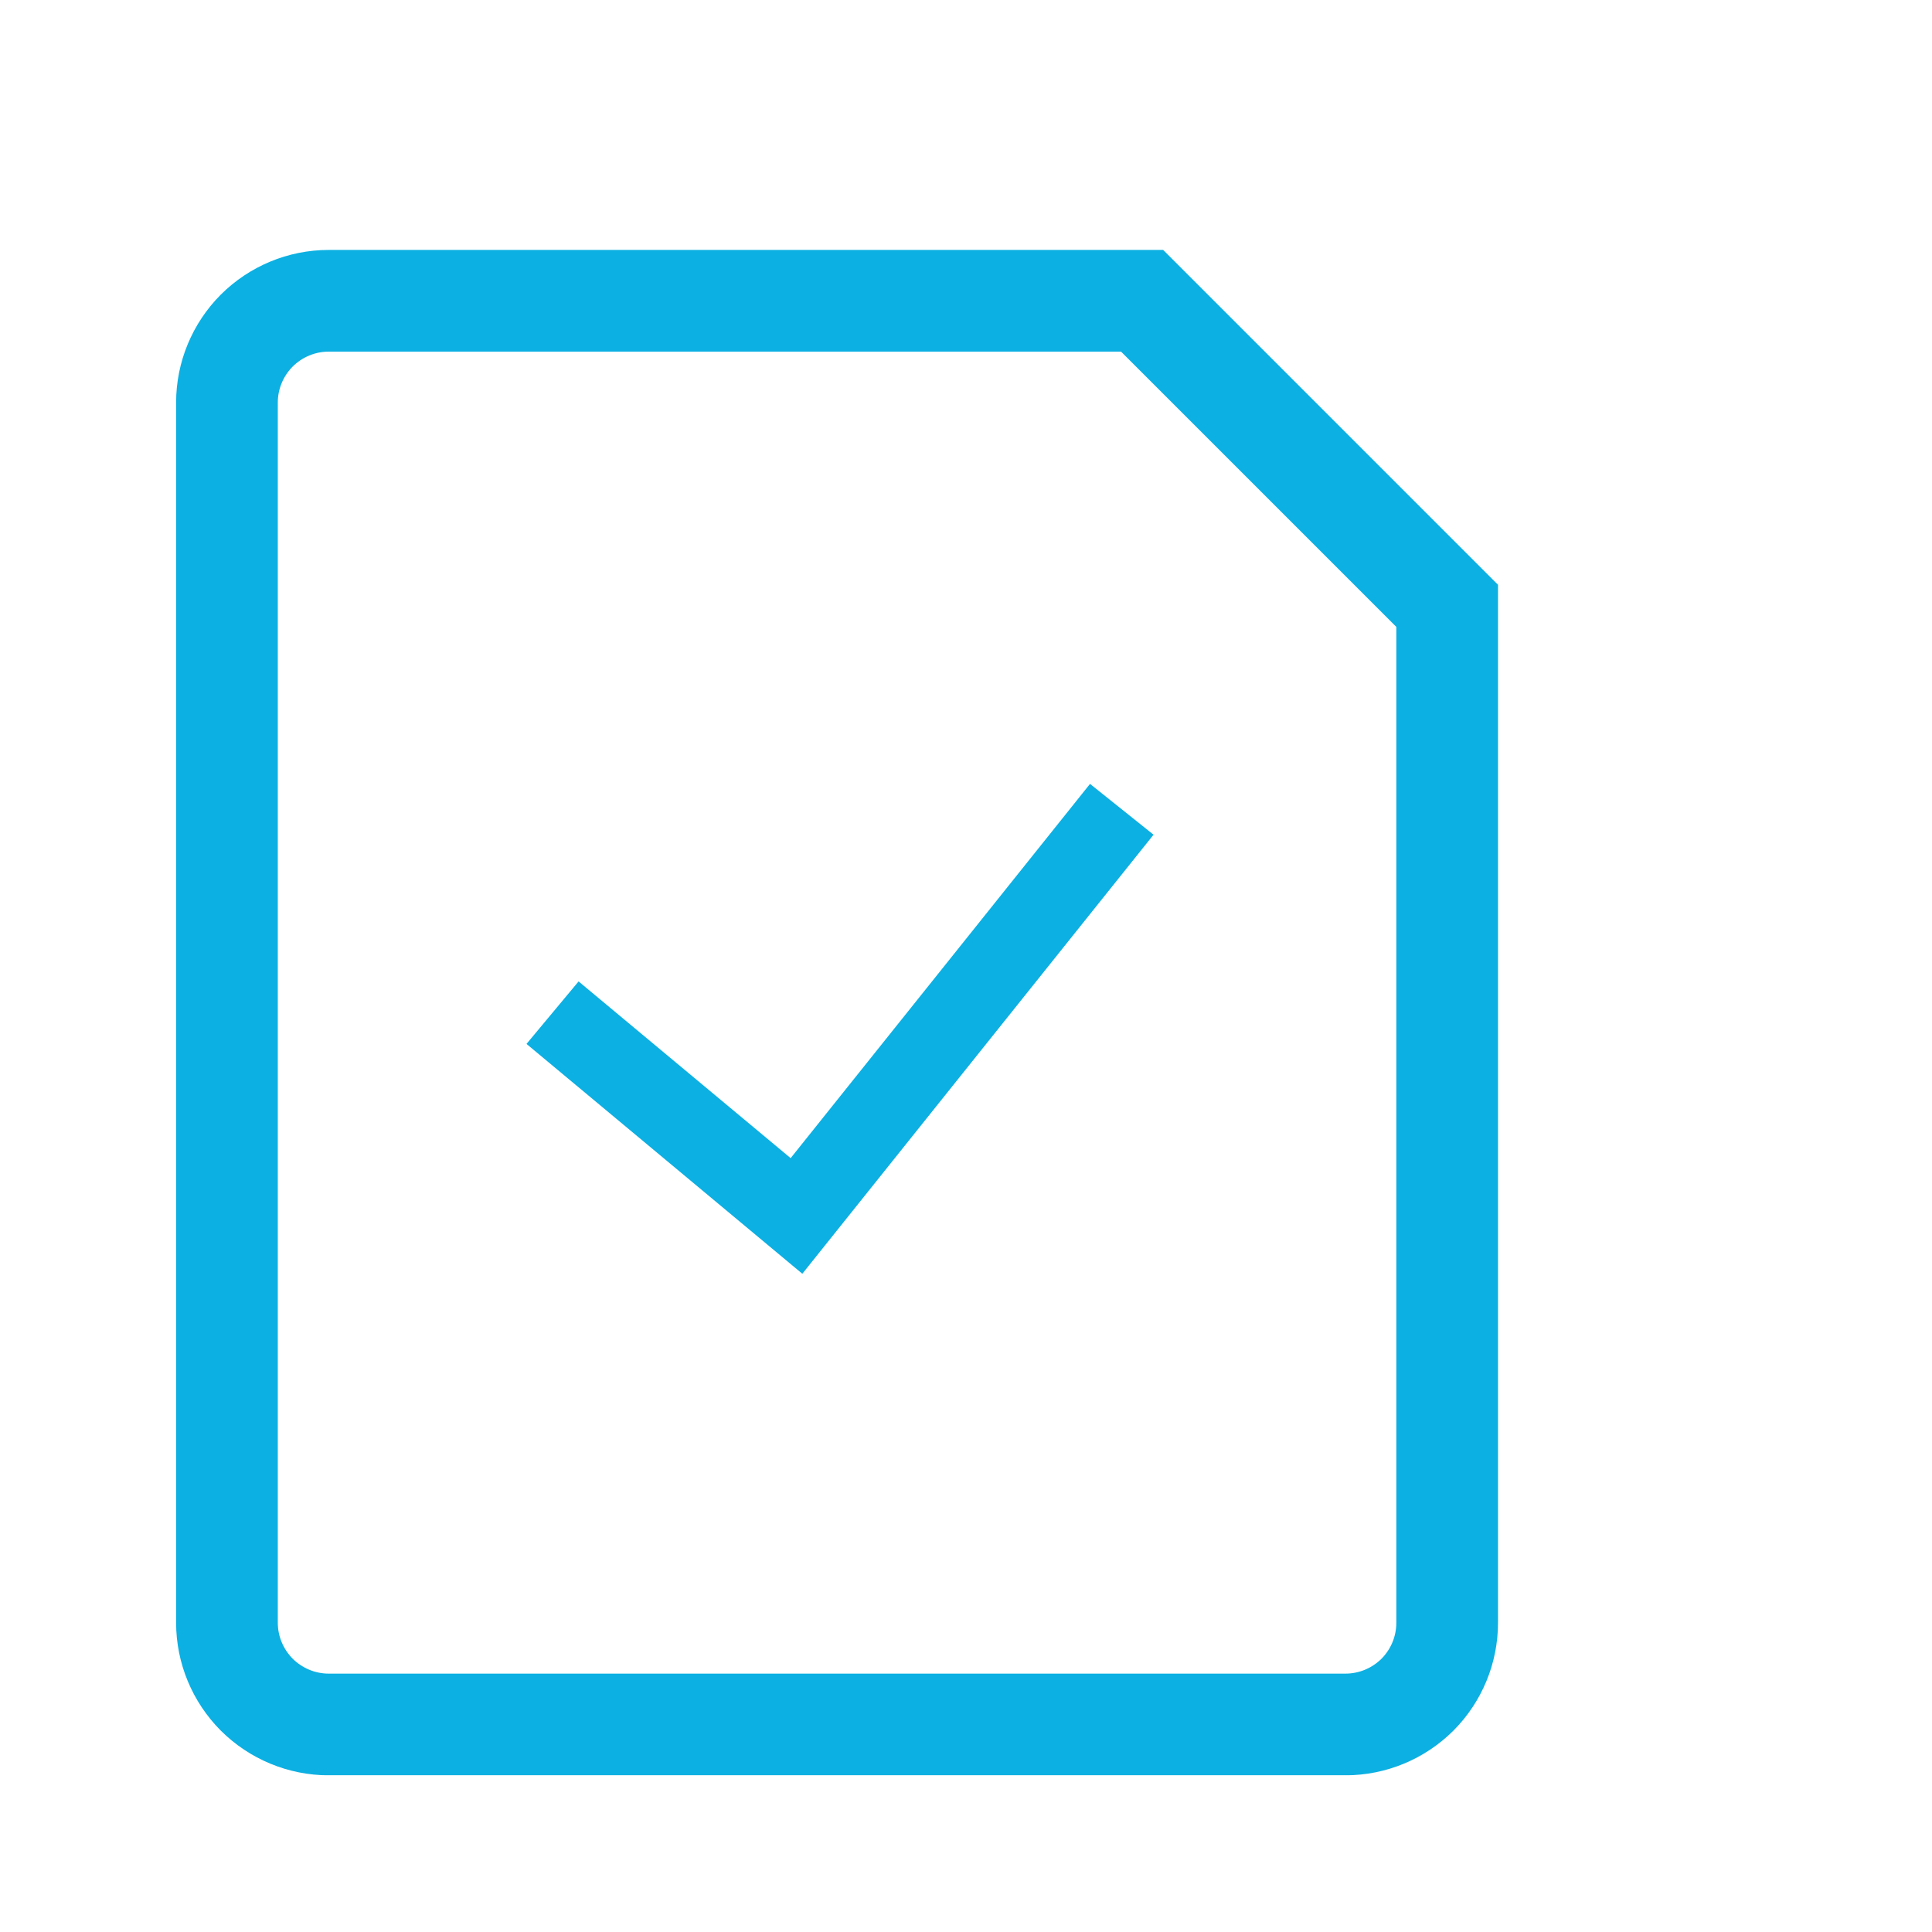 <svg width="16" height="16" viewBox="0 0 19 16" fill="none" xmlns="http://www.w3.org/2000/svg">
<g clip-path="url(#clip0_2408_2922)">
<path d="M11.232 1.458H3.232C2.967 1.458 2.713 1.564 2.525 1.751C2.338 1.939 2.232 2.193 2.232 2.458V14.459C2.232 14.724 2.338 14.978 2.525 15.166C2.713 15.353 2.967 15.459 3.232 15.459H13.232C13.498 15.459 13.752 15.353 13.94 15.166C14.127 14.978 14.232 14.724 14.232 14.459V4.458L11.232 1.458Z" stroke="#0CB0E2"/>
<path d="M5.434 8.459L7.833 10.458L11.032 6.459" stroke="#0CB0E2" stroke-width="0.8"/>
</g>
<defs>
<clipPath id="clip0_2408_2922">
<rect width="15" height="15" fill="white" transform="translate(0.732 0.958)"/>
</clipPath>
</defs>
</svg>
